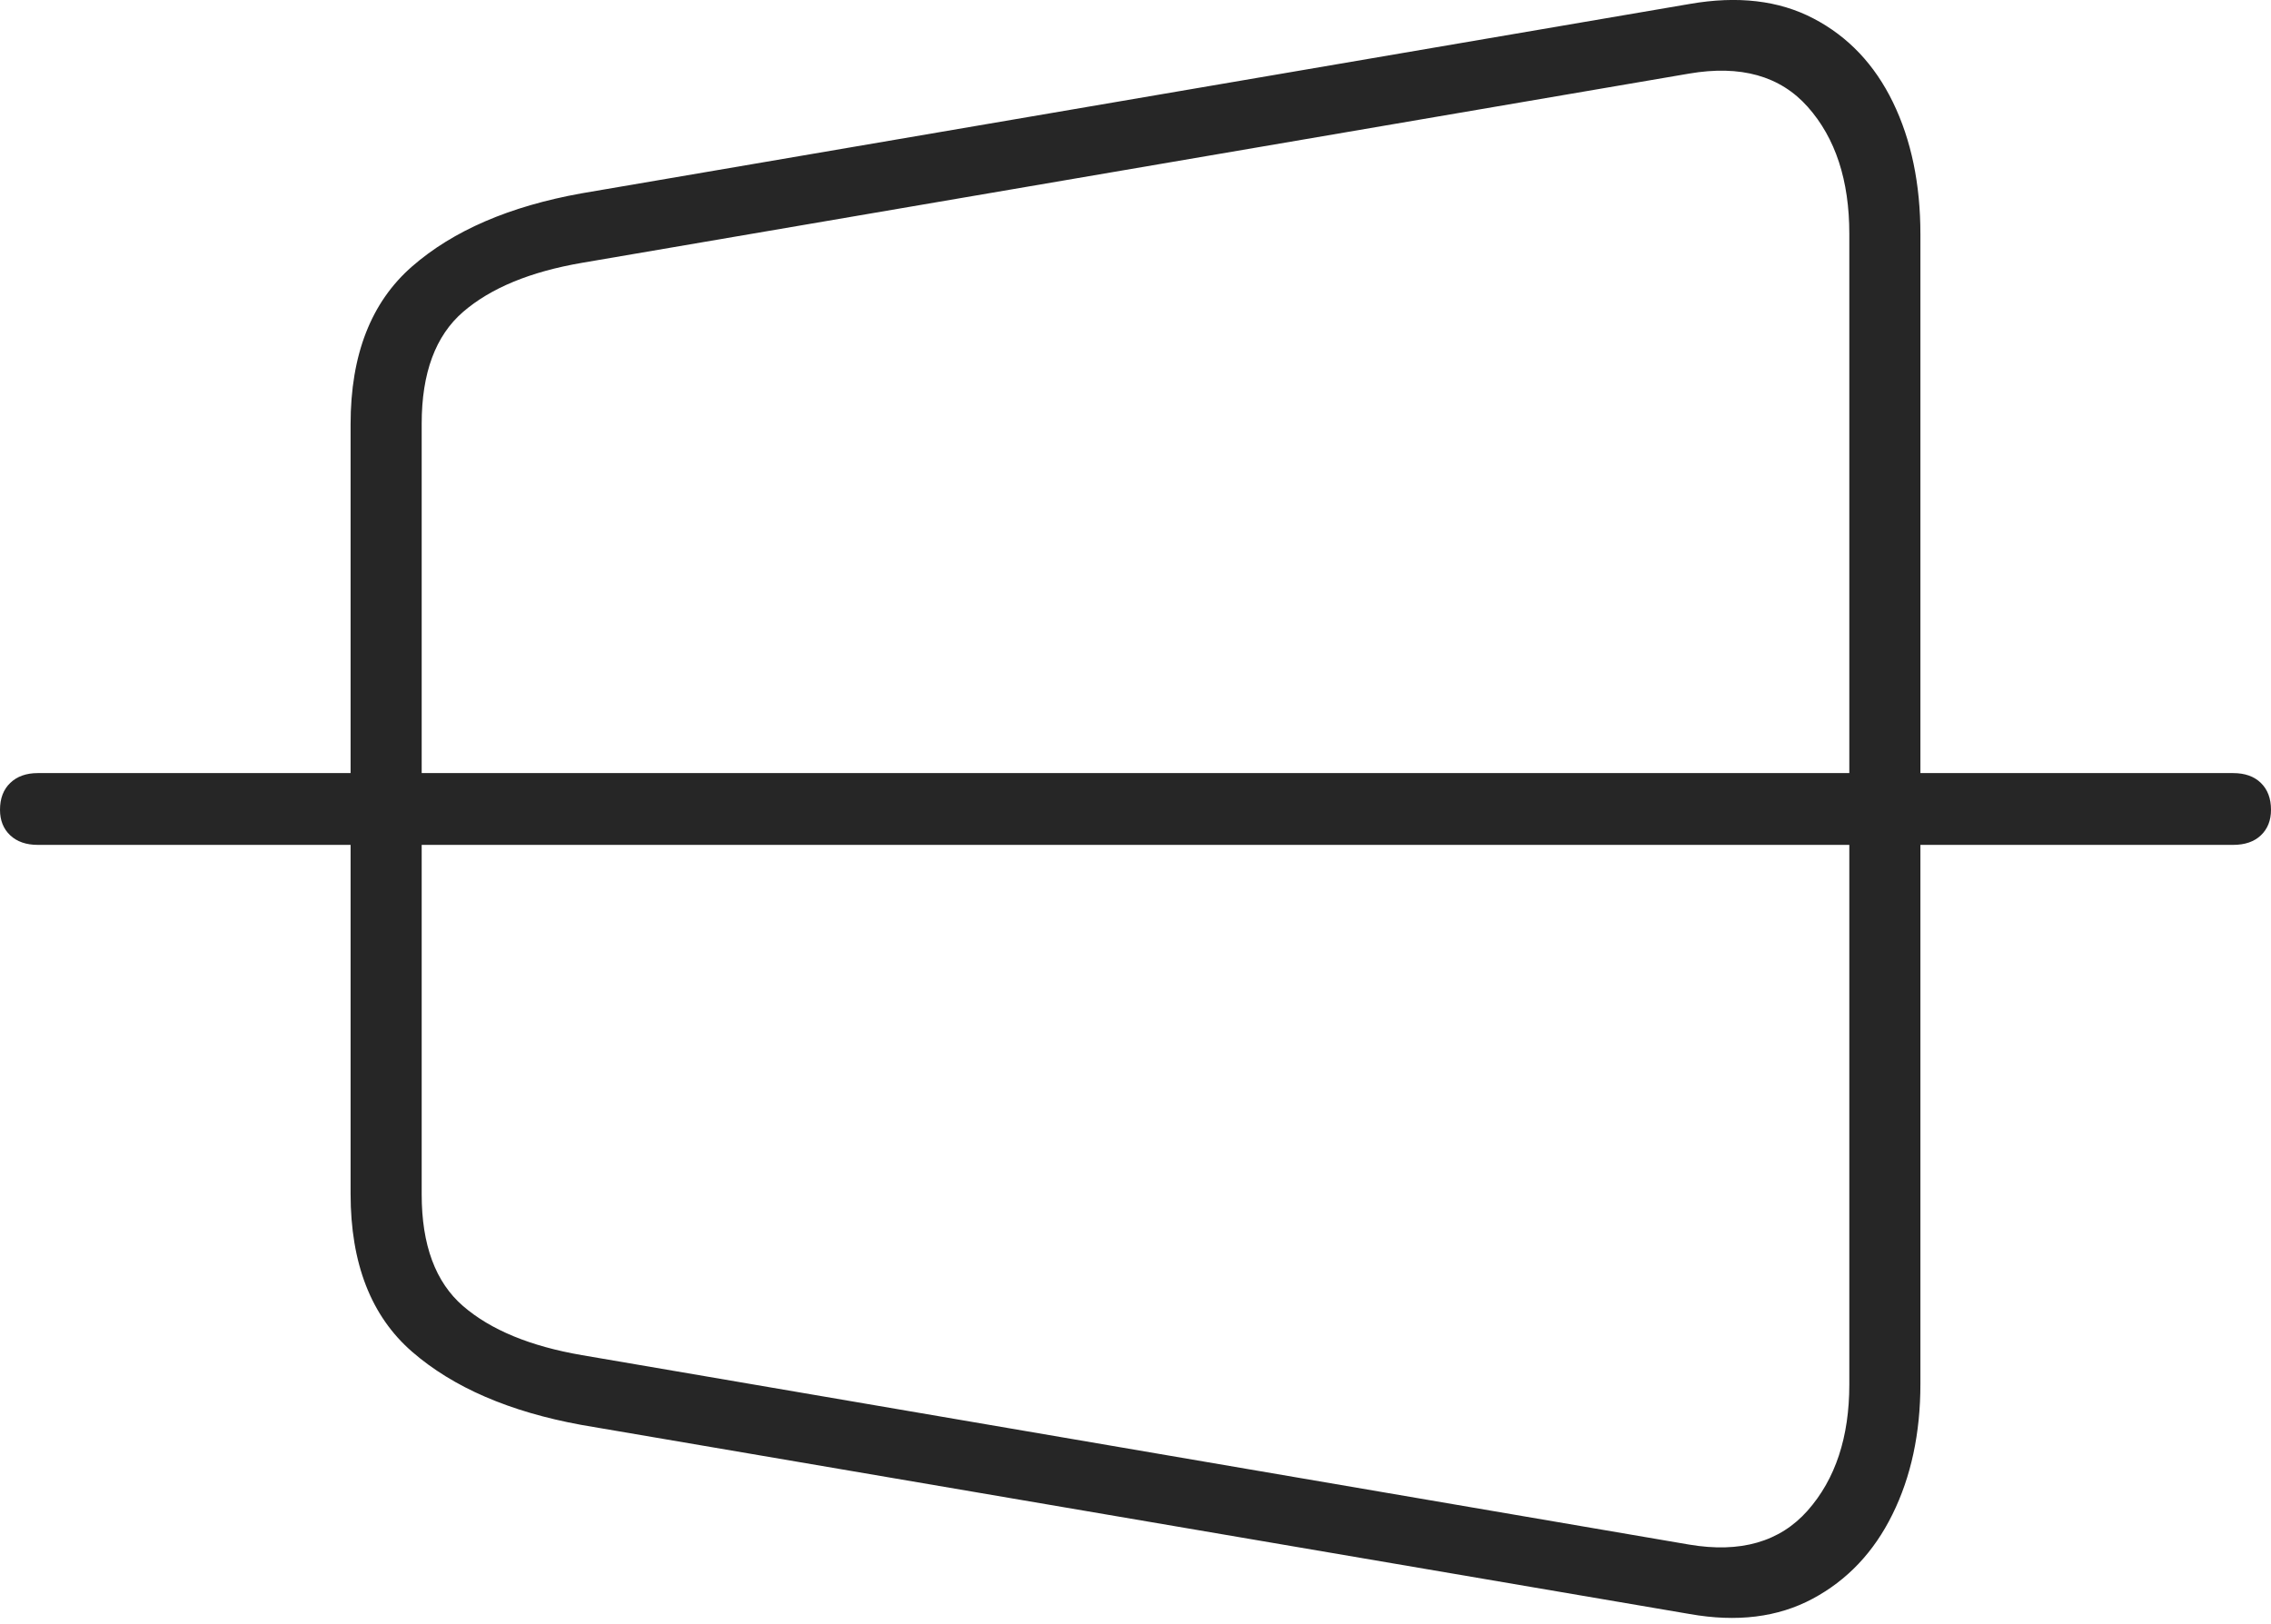 <?xml version="1.0" encoding="UTF-8"?>
<!--Generator: Apple Native CoreSVG 175-->
<!DOCTYPE svg
PUBLIC "-//W3C//DTD SVG 1.1//EN"
       "http://www.w3.org/Graphics/SVG/1.1/DTD/svg11.dtd">
<svg version="1.1" xmlns="http://www.w3.org/2000/svg" xmlns:xlink="http://www.w3.org/1999/xlink" width="22.393" height="16.016">
 <g>
  <rect height="16.016" opacity="0" width="22.393" x="0" y="0"/>
  <path d="M5.732 14.052L16.661 15.917Q17.359 16.041 17.872 15.767Q18.385 15.493 18.66 14.935Q18.936 14.377 18.936 13.648L18.936 2.311Q18.936 1.566 18.665 1.008Q18.393 0.449 17.881 0.182Q17.37-0.085 16.661 0.039L5.732 1.907Q4.671 2.098 4.064 2.627Q3.457 3.156 3.457 4.183L3.457 11.773Q3.457 12.804 4.064 13.331Q4.671 13.858 5.732 14.052ZM5.738 13.364Q4.975 13.233 4.566 12.88Q4.158 12.527 4.158 11.779L4.158 4.178Q4.158 3.429 4.566 3.076Q4.975 2.723 5.738 2.592L16.654 0.726Q17.418 0.595 17.826 1.055Q18.235 1.516 18.235 2.305L18.235 13.654Q18.235 14.432 17.824 14.897Q17.413 15.361 16.654 15.232ZM0.373 8.332L22.019 8.332Q22.194 8.332 22.293 8.238Q22.393 8.143 22.393 7.986Q22.393 7.818 22.293 7.721Q22.194 7.624 22.019 7.624L0.373 7.624Q0.202 7.624 0.101 7.721Q0 7.818 0 7.986Q0 8.143 0.101 8.238Q0.202 8.332 0.373 8.332Z" fill="rgba(0,0,0,0.85)"/>
 </g>
</svg>
